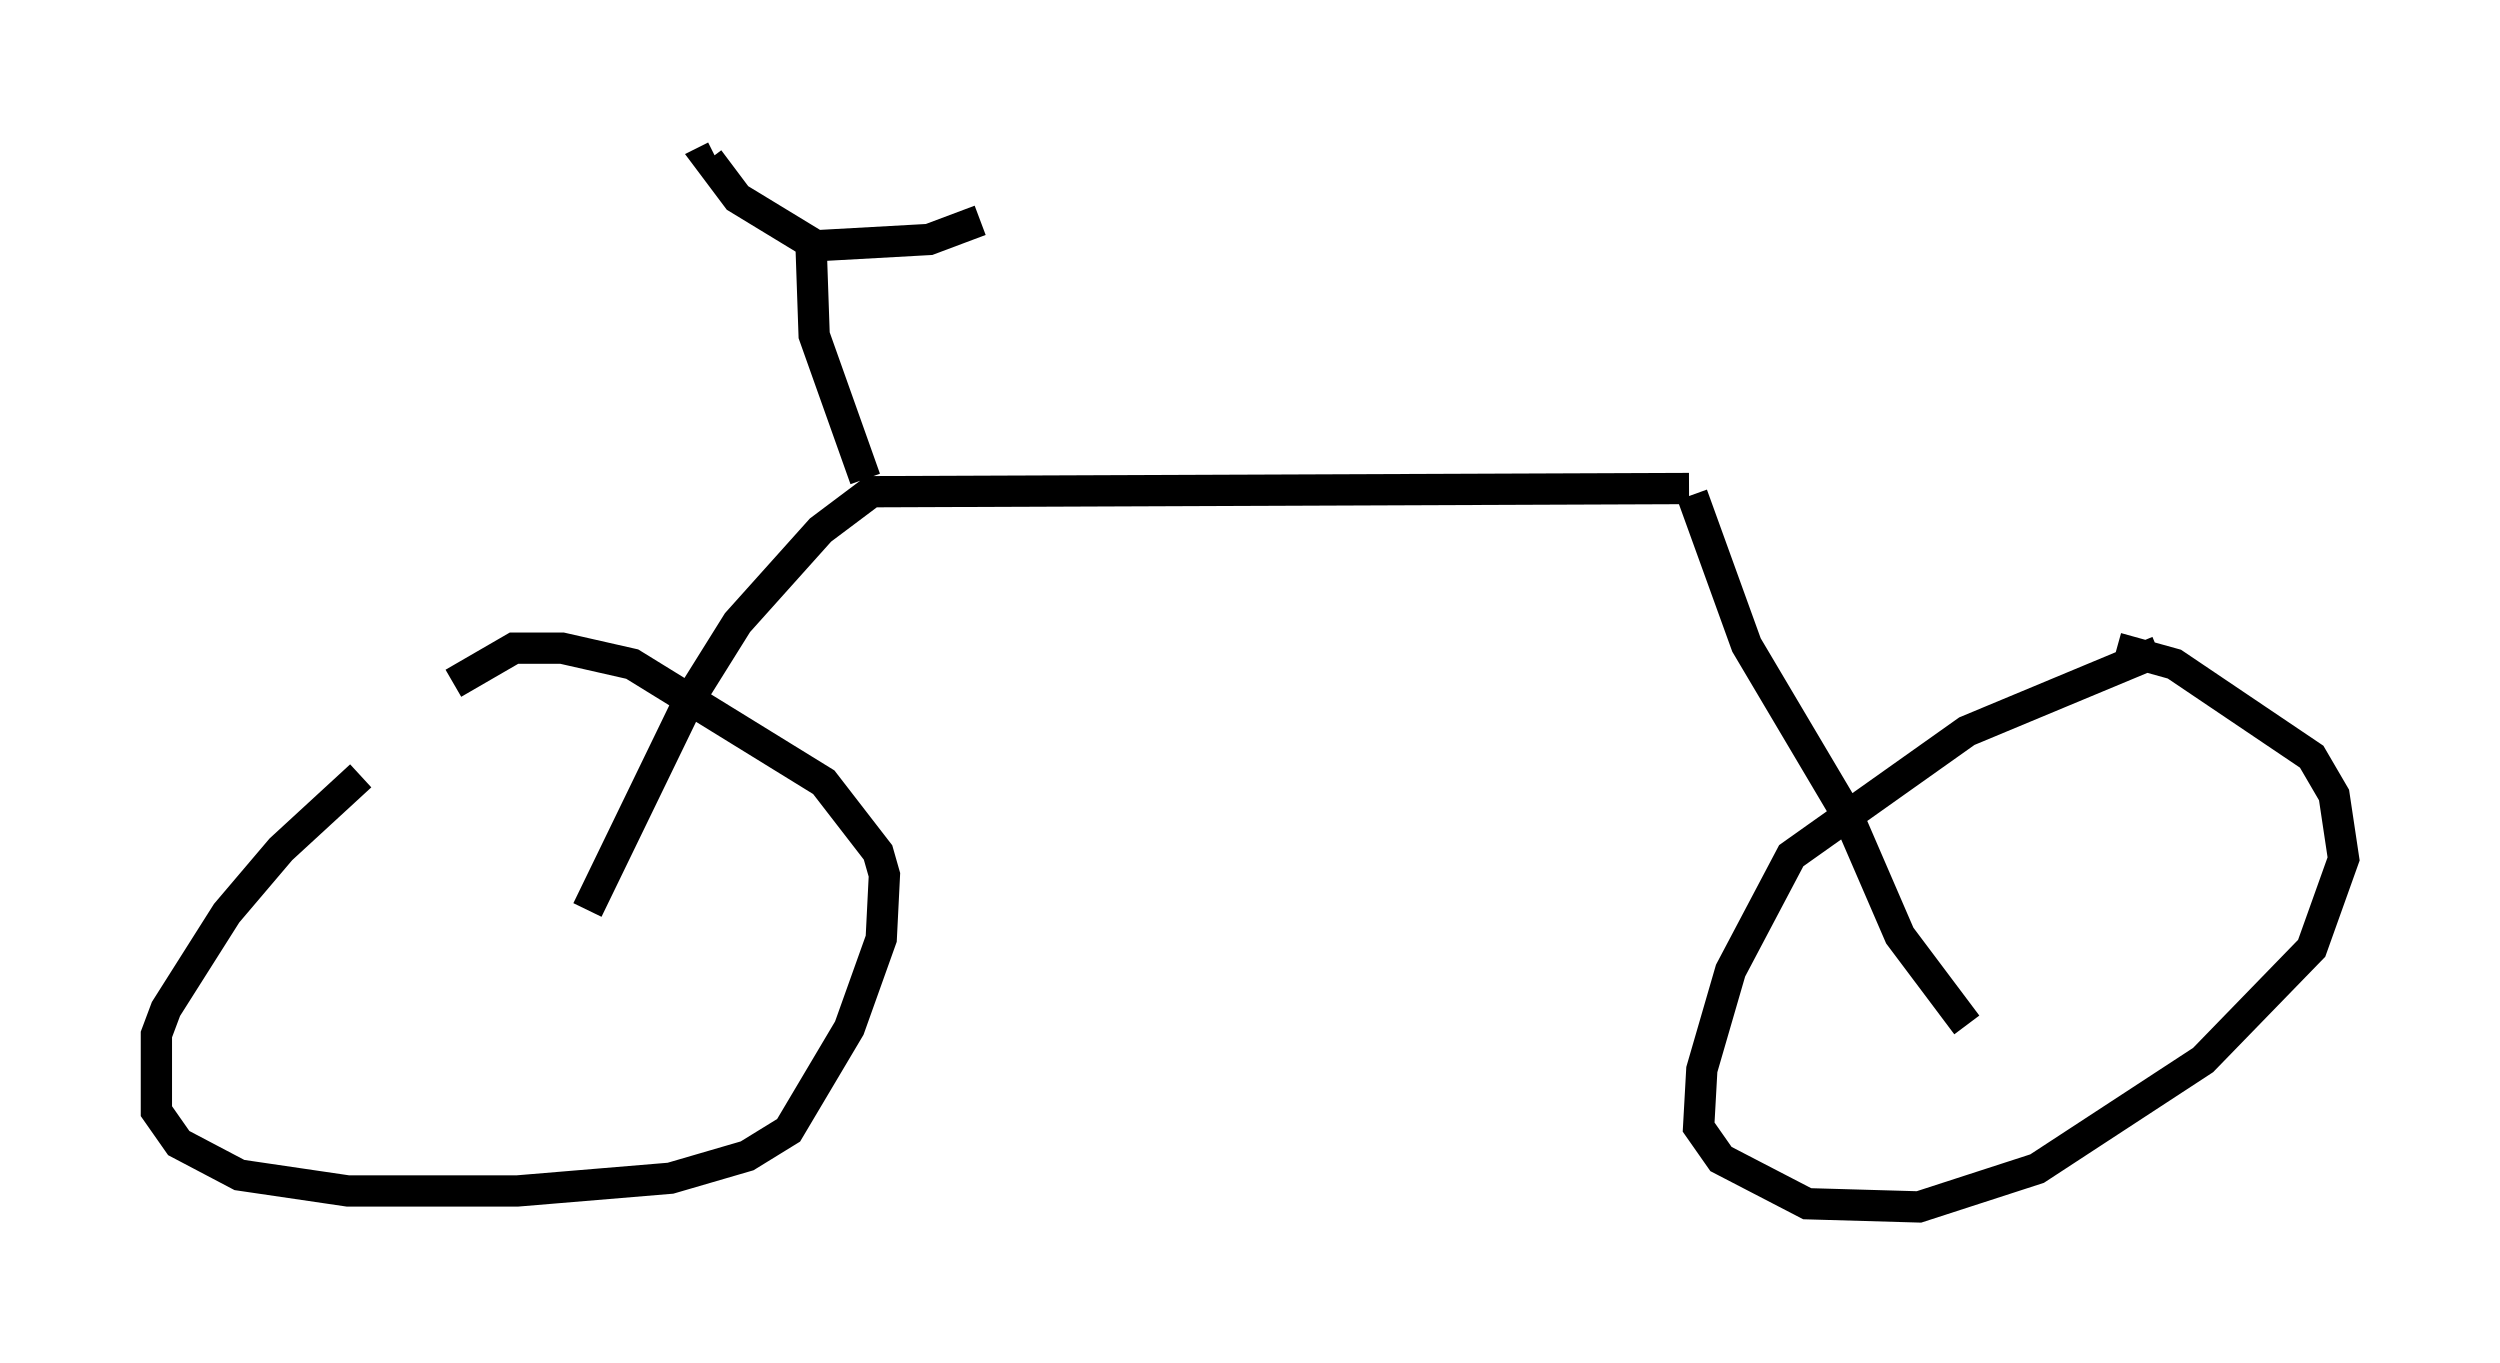 <?xml version="1.0" encoding="utf-8" ?>
<svg baseProfile="full" height="43.586" version="1.1" width="79.928" xmlns="http://www.w3.org/2000/svg" xmlns:ev="http://www.w3.org/2001/xml-events" xmlns:xlink="http://www.w3.org/1999/xlink"><defs /><rect fill="white" height="43.586" width="79.928" x="0" y="0" /><path d="M14.596, 22.661 m-3.063, 2.144 l-2.552, 2.348 -1.735, 2.042 l-1.94, 3.063 -0.306, 0.817 l0.0, 2.45 0.715, 1.021 l1.94, 1.021 3.471, 0.51 l5.41, 0.0 4.9, -0.408 l2.45, -0.715 1.327, -0.817 l1.94, -3.267 1.021, -2.858 l0.102, -2.042 -0.204, -0.715 l-1.735, -2.246 -6.125, -3.777 l-2.246, -0.51 -1.531, 0.0 l-1.94, 1.123 m54.513, -1.021 l-6.125, 2.552 -5.615, 3.981 l-1.94, 3.675 -0.919, 3.165 l-0.102, 1.838 0.715, 1.021 l2.756, 1.429 3.573, 0.102 l3.777, -1.225 5.308, -3.471 l3.471, -3.573 1.021, -2.858 l-0.306, -2.042 -0.715, -1.225 l-4.39, -2.96 -1.838, -0.51 m-48.898, 8.371 l3.267, -6.738 1.531, -2.45 l2.654, -2.96 1.633, -1.225 l26.134, -0.102 m0.102, 0.204 l1.735, 4.798 3.267, 5.513 l1.633, 3.777 2.144, 2.858 m-35.219, -17.456 l-1.633, -4.594 -0.102, -2.96 l-2.348, -1.429 -0.919, -1.225 l0.204, -0.102 m3.165, 2.858 l3.675, -0.204 1.633, -0.613 " fill="none" stroke="black" stroke-width="1" /></svg>
